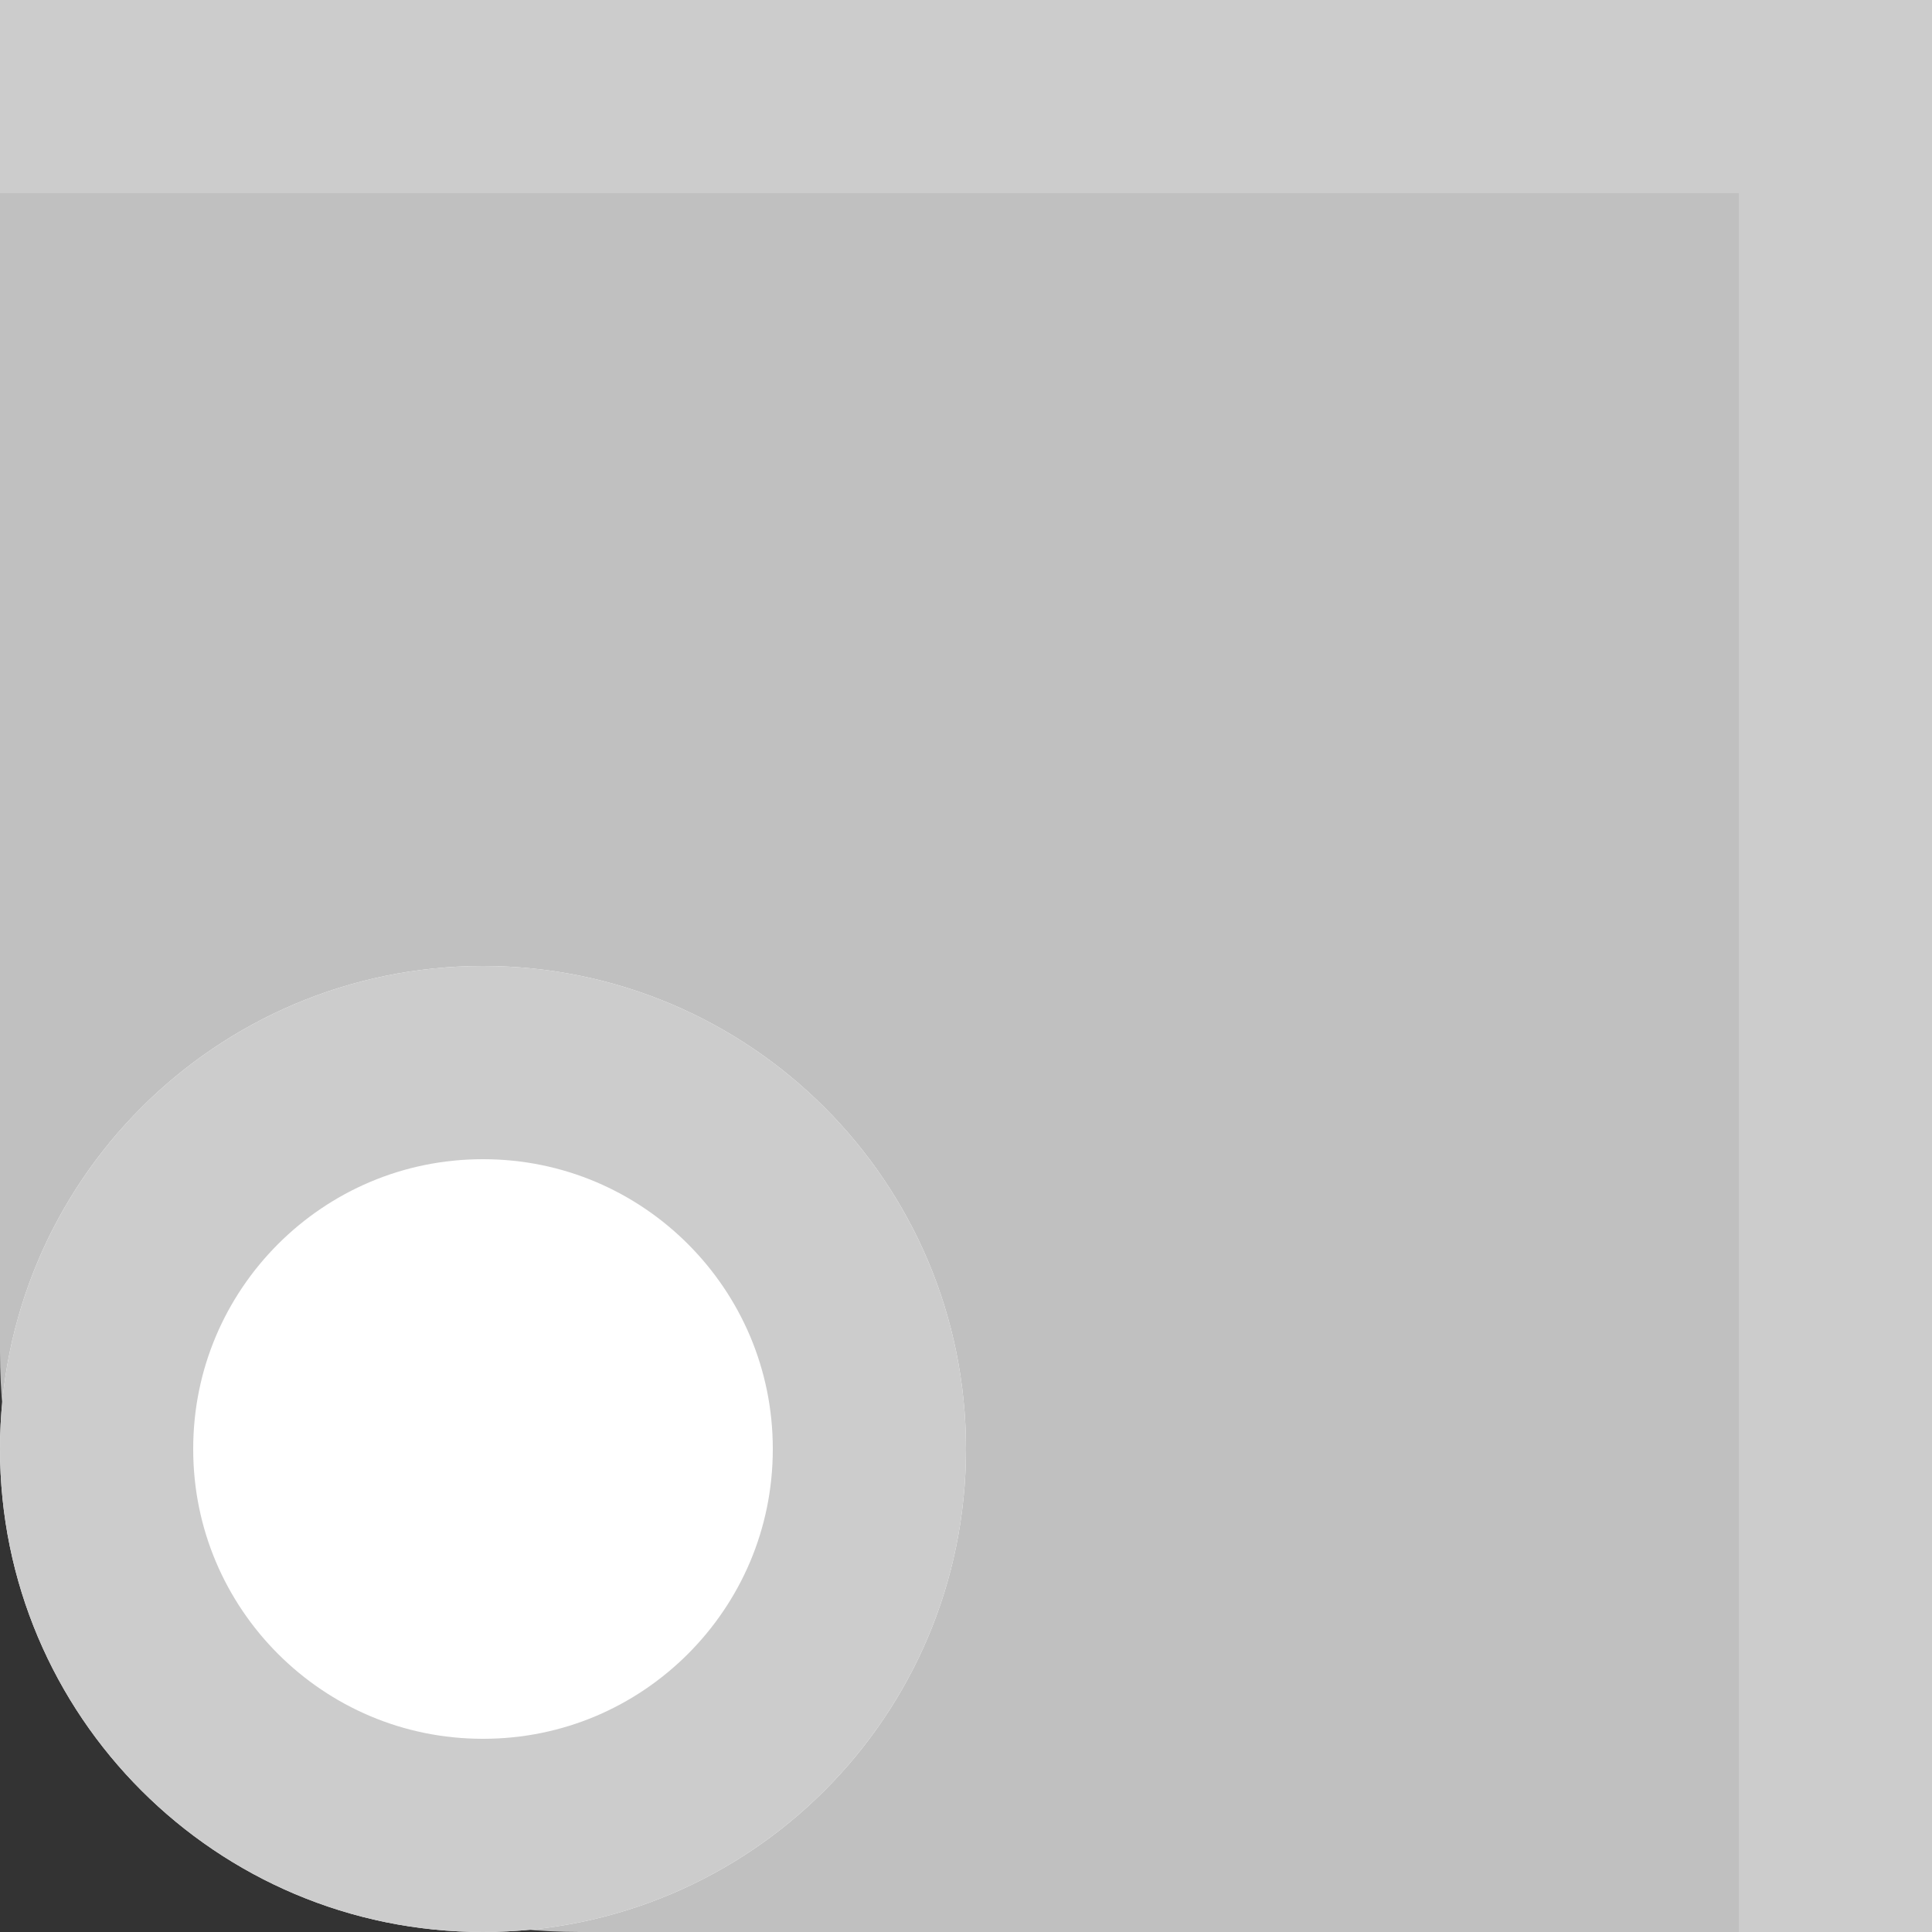 <svg xmlns="http://www.w3.org/2000/svg" xmlns:xlink="http://www.w3.org/1999/xlink" width="10" height="10"><rect width="100%" height="100%" fill="#333333" stroke="none"/><path d="M 0 0.5 L 9.5 0.5 L 9.5 10" fill="transparent" stroke="rgba(204, 204, 204, 1.00)"></path><path d="M 0 1 L 9 1 L 9 10 L 3 10 C 1.343 10 0 8.657 0 7 Z" fill="rgba(238, 238, 238, 0.75)"></path><g><defs><path d="M 2.5 5 C 3.881 5 5 6.119 5 7.5 C 5 8.881 3.881 10 2.5 10 C 1.119 10 0 8.881 0 7.5 C 0 6.119 1.119 5 2.5 5 Z" id="shape-id-HWq68K47y"></path><clipPath id="shape-id-HWq68K47y-clip"><use xlink:href="#shape-id-HWq68K47y"></use></clipPath></defs><use xlink:href="#shape-id-HWq68K47y" fill="rgba(255, 255, 255, 1.00)" clip-path="url(#shape-id-HWq68K47y-clip)" stroke-width="2" stroke="rgba(204, 204, 204, 1.00)"></use></g></svg>